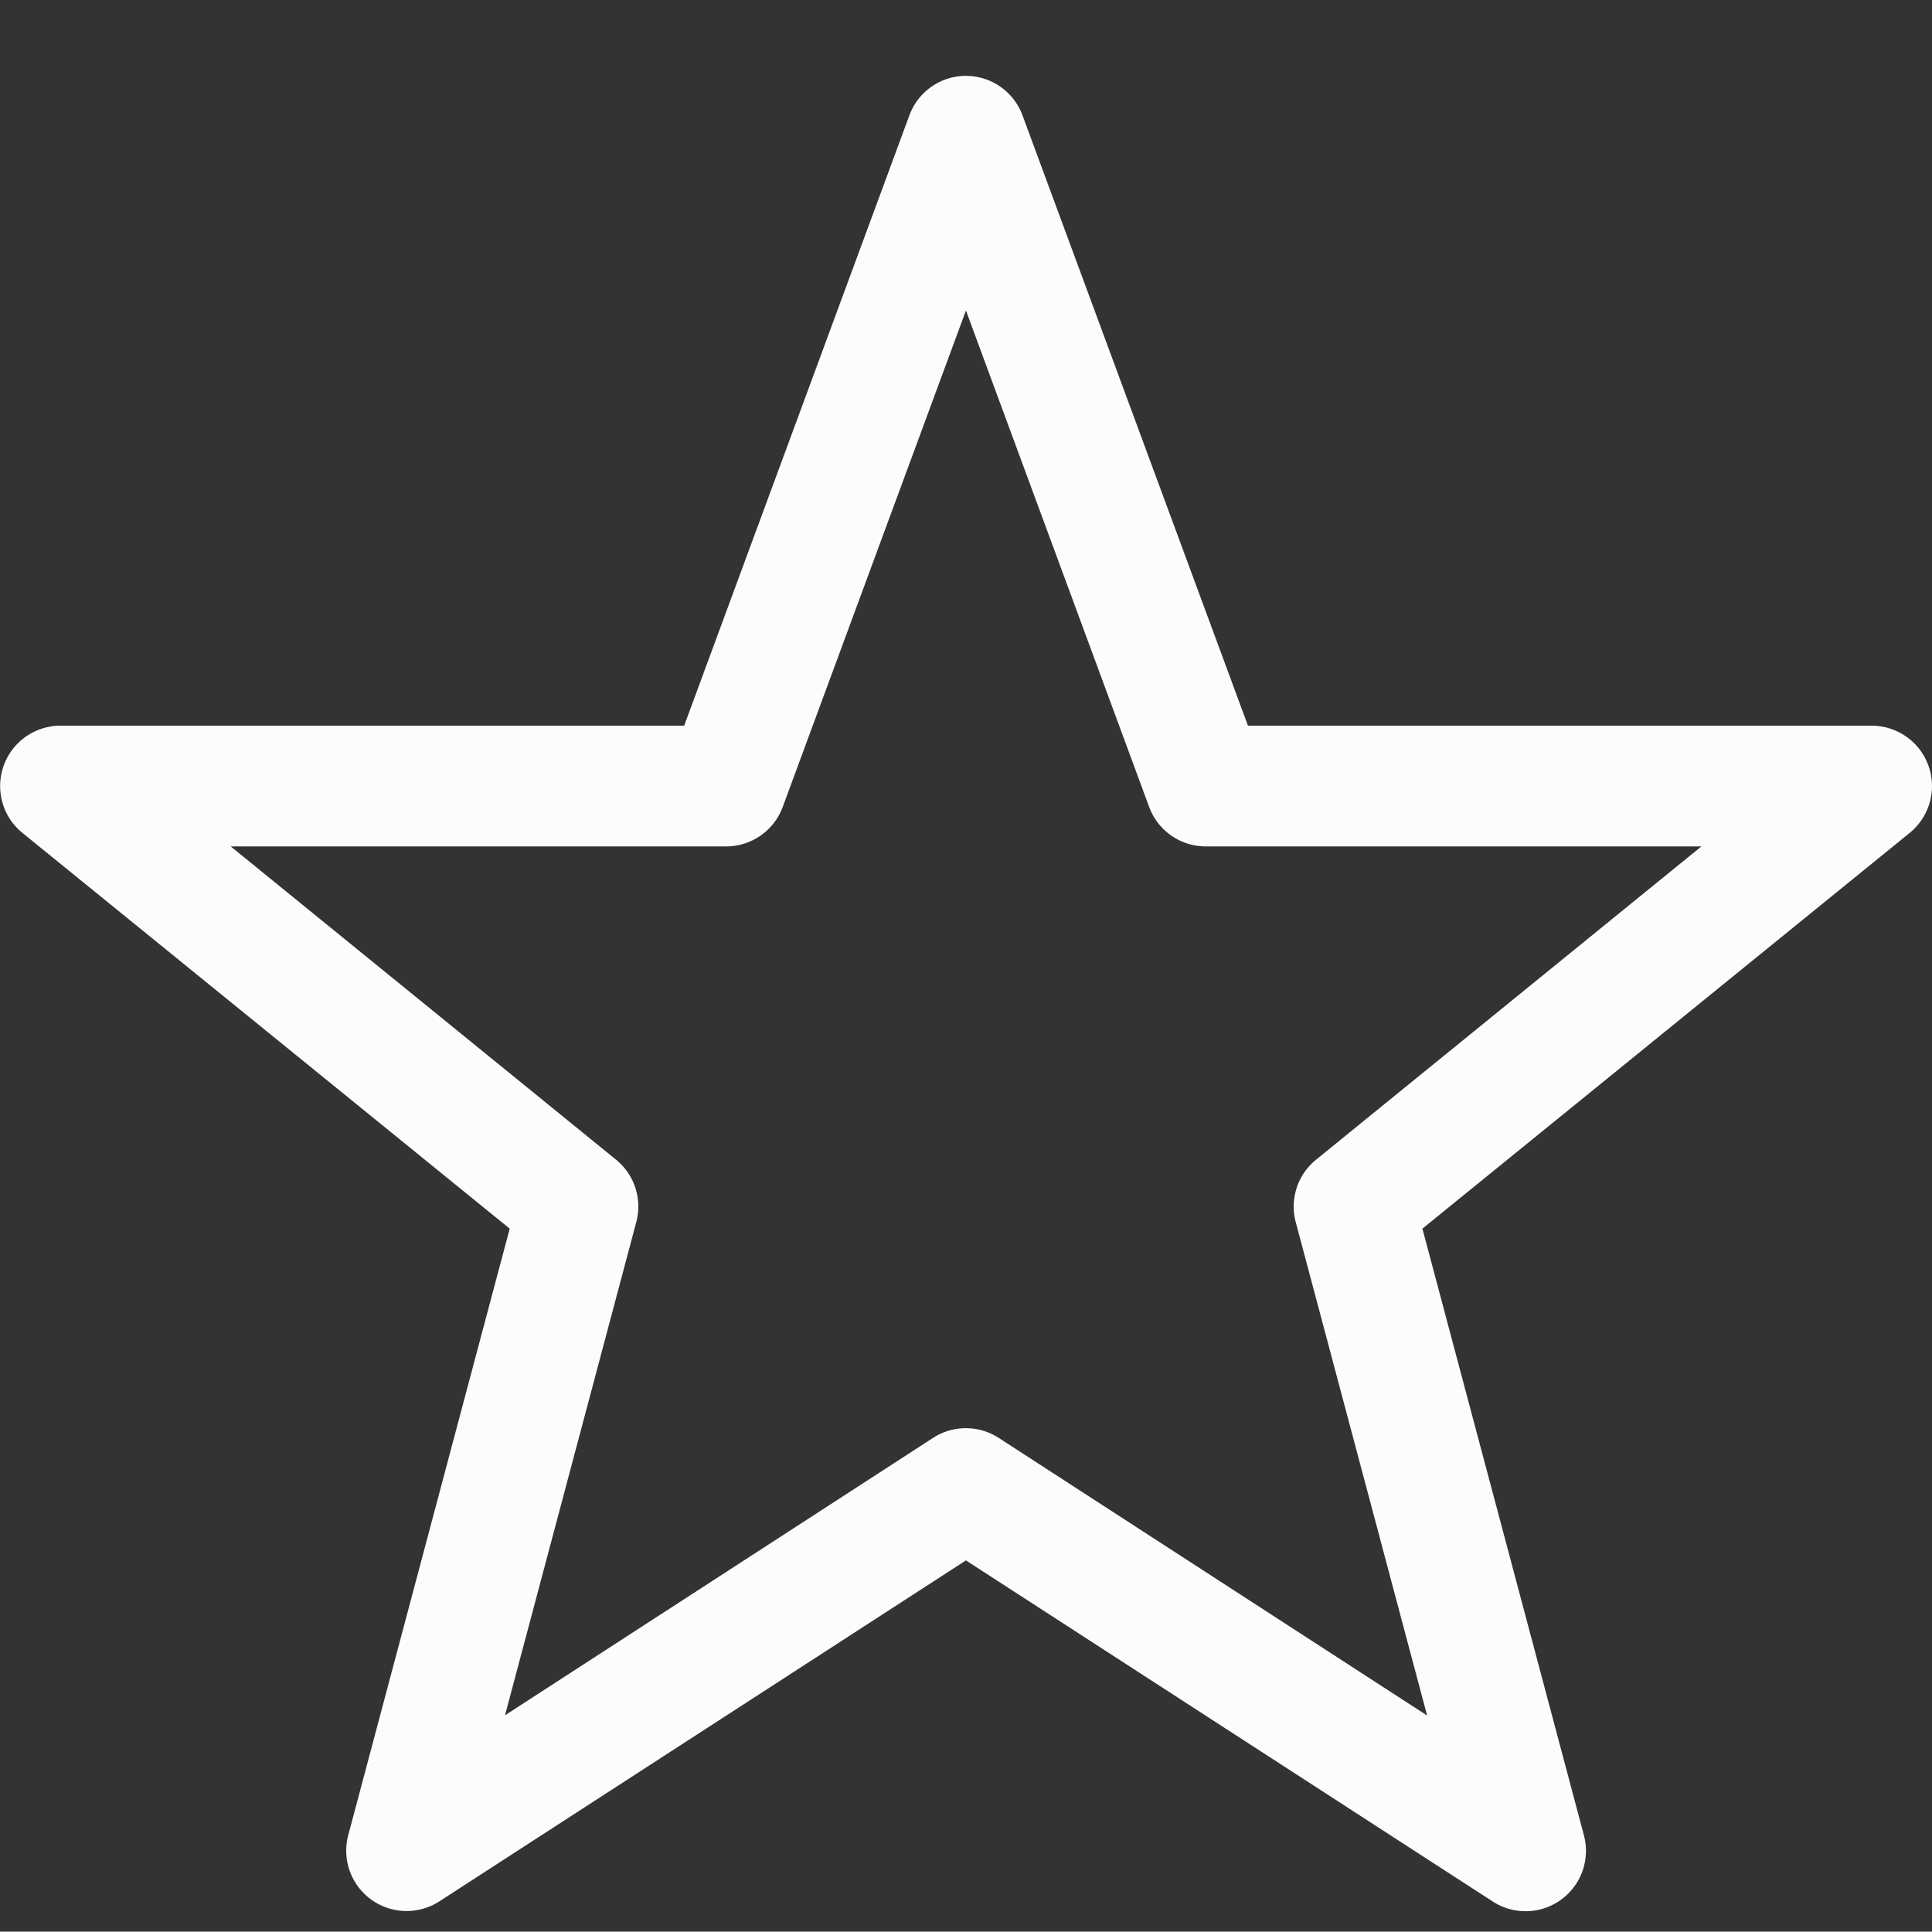 <?xml version='1.0' encoding='ASCII'?>
<svg xmlns="http://www.w3.org/2000/svg" width="16.003" height="16">
<rect width="100%" height="100%" fill="#333333" stroke="none"/>
<defs><style id="current-color-scheme" type="text/css">.ColorScheme-Text{color:#fcfcfc; fill:currentColor;}</style></defs><path fill="currentColor" d="M374.96 524.99a.5.5 0 0 0-.428.327l-1.865 5.054h-5.166a.5.5 0 0 0-.314.889l4.035 3.277-1.338 5.026a.5.5 0 0 0 .754.547l4.363-2.825 4.363 2.825a.5.5 0 0 0 .756-.547l-1.338-5.026 4.035-3.277a.5.5 0 0 0-.316-.889h-5.164l-1.867-5.054a.5.5 0 0 0-.51-.327m.041 1.942 1.518 4.113a.5.5 0 0 0 .468.326h4.106l-3.192 2.595a.5.5 0 0 0-.168.518l1.088 4.086-3.549-2.3a.5.5 0 0 0-.543 0l-3.546 2.298 1.087-4.084a.5.5 0 0 0-.167-.518l-3.192-2.595h4.104a.5.5 0 0 0 .468-.326z" font-family="sans-serif" font-weight="400" overflow="visible" style="isolation:auto;mix-blend-mode:normal;text-decoration-text-decoration-line:none;text-decoration-style:solid;text-indent:0;text-transform:none;white-space:normal;fill:currentColor" transform="translate(-367 -524.36)" class="ColorScheme-Text"/>
</svg>
